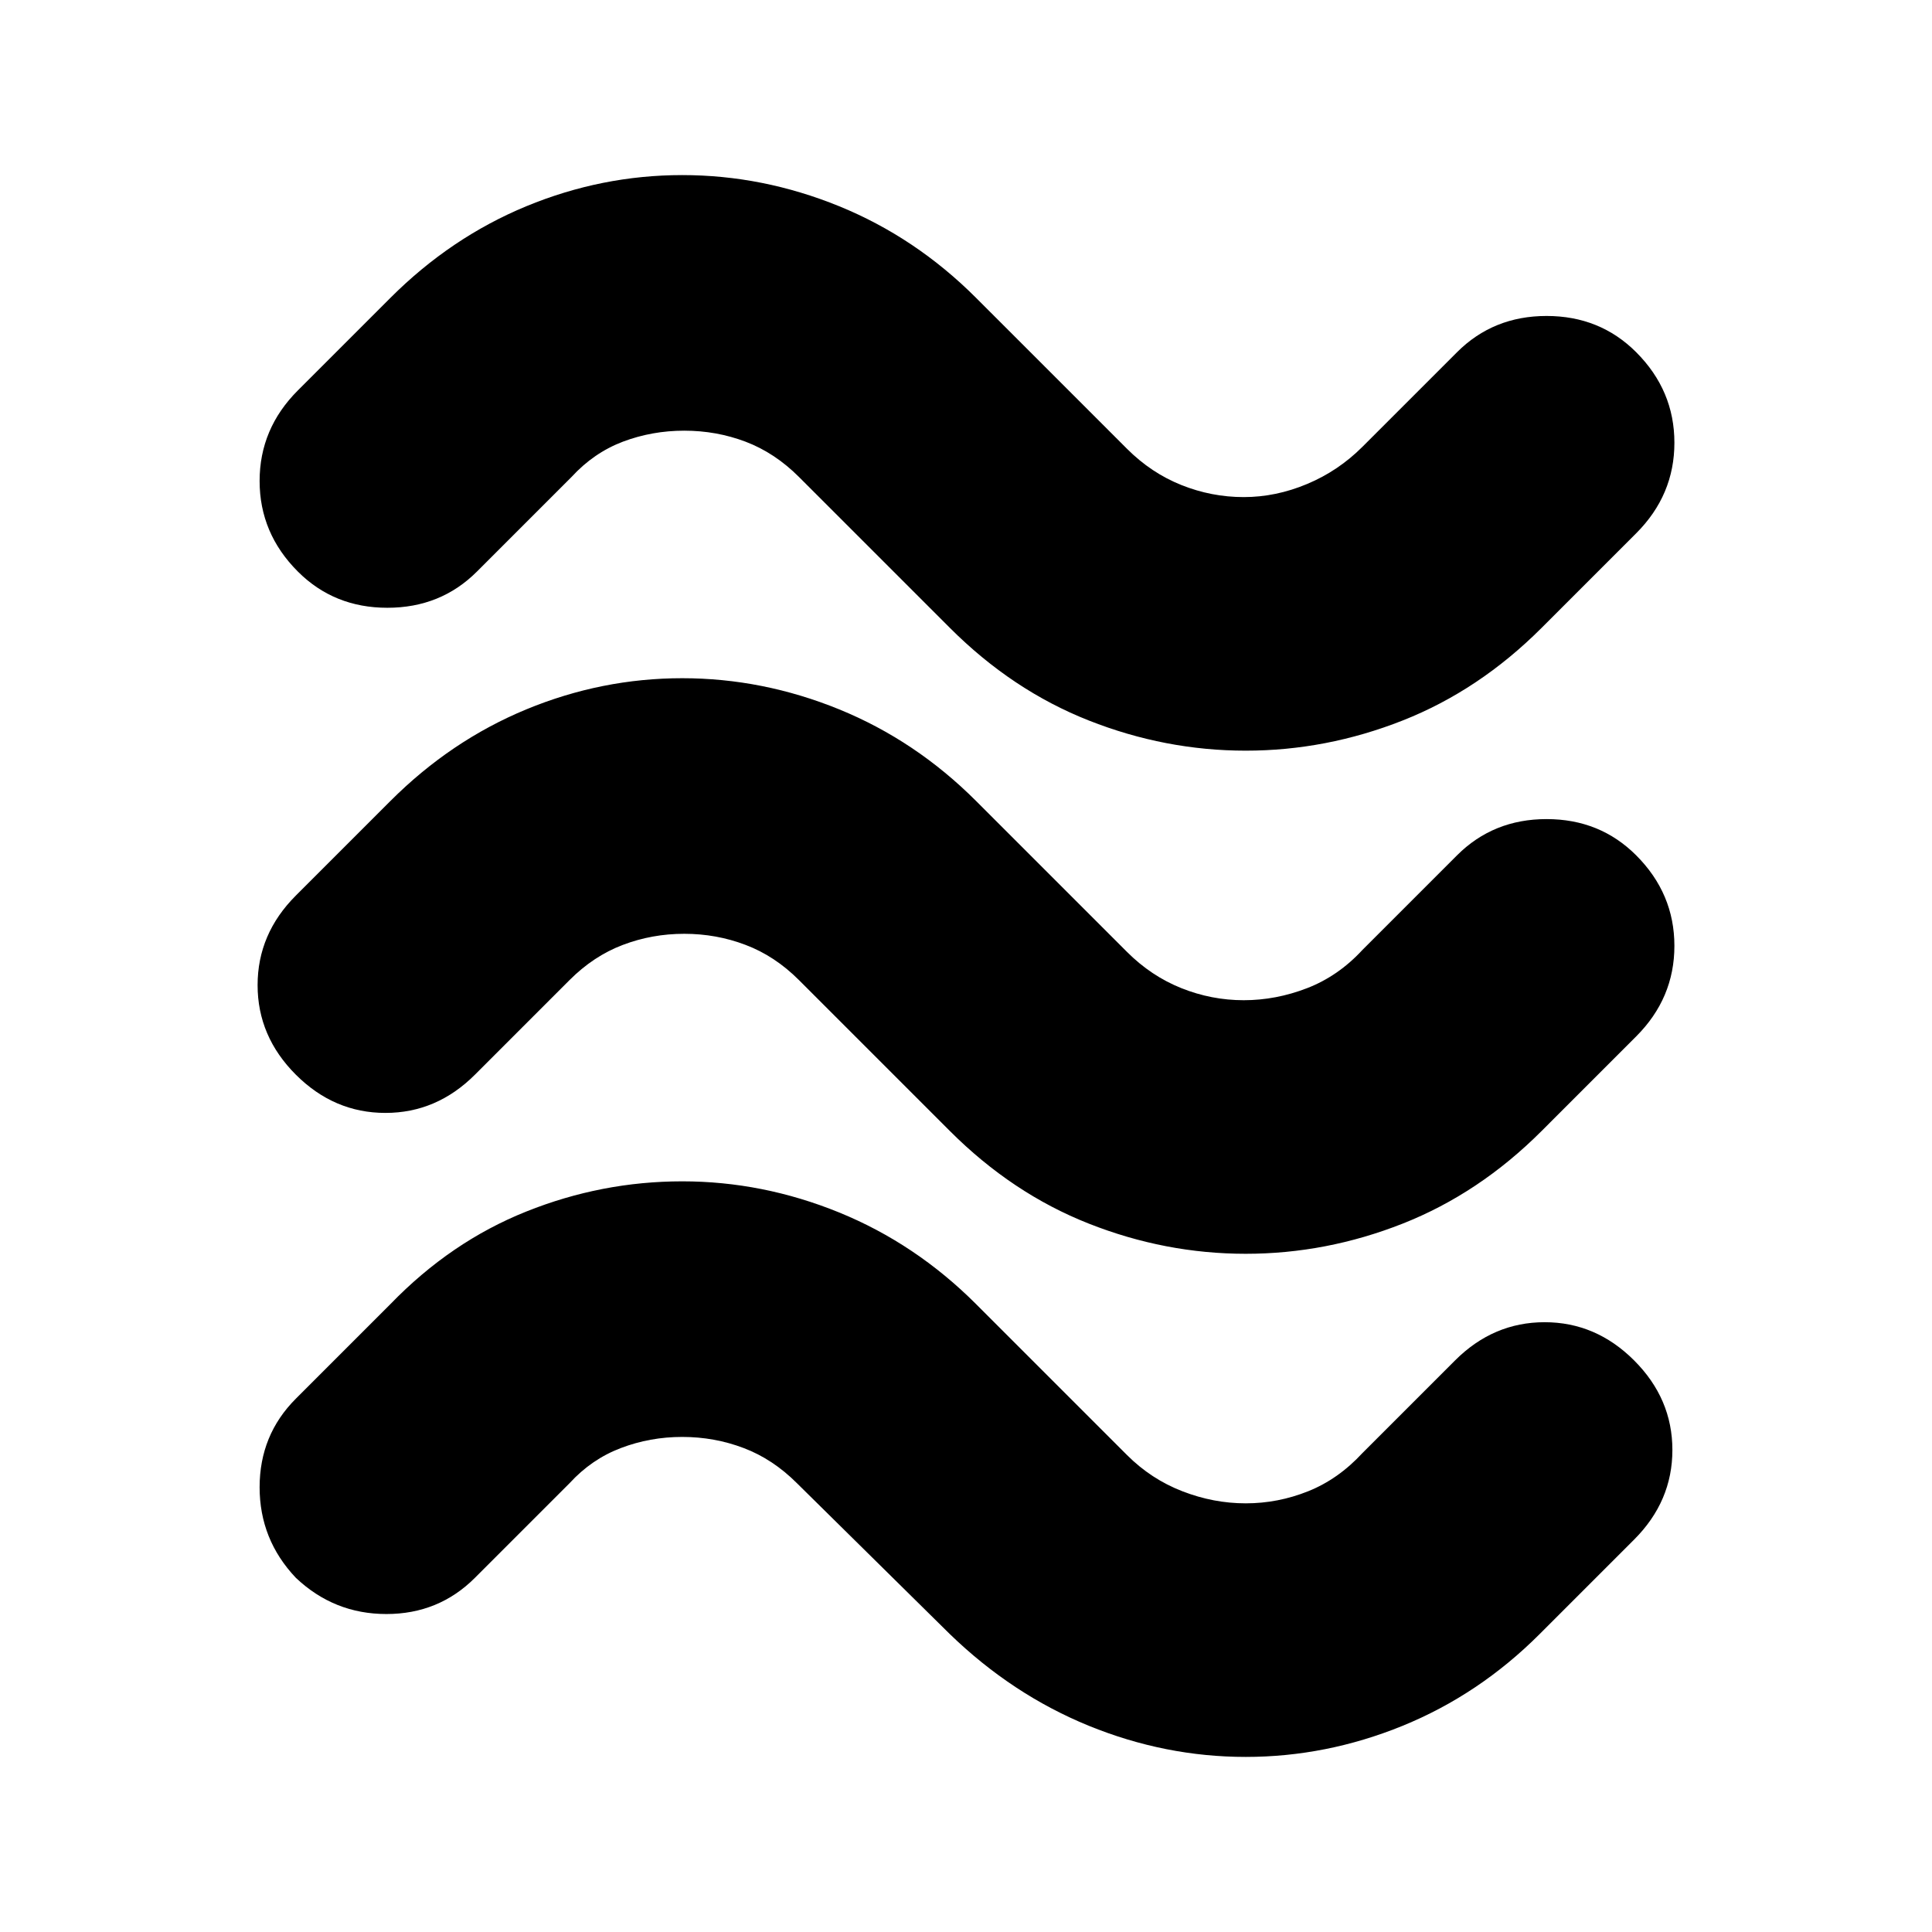 <svg xmlns="http://www.w3.org/2000/svg" height="24" width="24"><path d="M19.15 7.8q-.775.775-1.725 1.15-.95.375-1.95.375t-1.95-.375q-.95-.375-1.725-1.15L9.925 5.925q-.3-.3-.663-.438Q8.9 5.35 8.5 5.35t-.763.137q-.362.138-.637.438L5.925 7.1q-.45.45-1.113.45-.662 0-1.112-.45-.475-.475-.475-1.125T3.7 4.85L4.85 3.7q.75-.75 1.688-1.138.937-.387 1.937-.387t1.95.387q.95.388 1.7 1.138L14 5.575q.3.3.675.45.375.15.775.15t.788-.163q.387-.162.687-.462L18.1 4.375q.45-.45 1.112-.45.663 0 1.113.45.475.475.475 1.125t-.475 1.125Zm0 6.25q-.775.775-1.725 1.15-.95.375-1.95.375t-1.95-.375q-.95-.375-1.725-1.15l-1.875-1.875q-.3-.3-.663-.437Q8.9 11.6 8.5 11.6t-.763.138q-.362.137-.662.437L5.9 13.35q-.475.475-1.112.475-.638 0-1.113-.475T3.2 12.238q0-.638.475-1.113L4.85 9.95q.75-.75 1.688-1.138.937-.387 1.937-.387t1.95.387q.95.388 1.7 1.138L14 11.825q.3.3.675.45.375.15.775.15t.788-.15q.387-.15.687-.475l1.175-1.175q.45-.45 1.112-.45.663 0 1.113.45.475.475.475 1.125t-.475 1.125Zm-.025 6.25q-.75.75-1.7 1.138-.95.387-1.95.387t-1.95-.387q-.95-.388-1.725-1.138l-1.9-1.875q-.3-.3-.662-.437-.363-.138-.763-.138t-.762.138q-.363.137-.638.437L5.9 19.6q-.45.45-1.1.45-.65 0-1.125-.45-.45-.475-.45-1.125t.45-1.1L4.85 16.2q.75-.775 1.688-1.15.937-.375 1.937-.375t1.95.387q.95.388 1.7 1.138L14 18.075q.3.3.688.45.387.15.787.15t.775-.15q.375-.15.675-.475l1.15-1.15q.475-.475 1.113-.475.637 0 1.112.475.475.475.475 1.112 0 .638-.475 1.113Z"/></svg>
